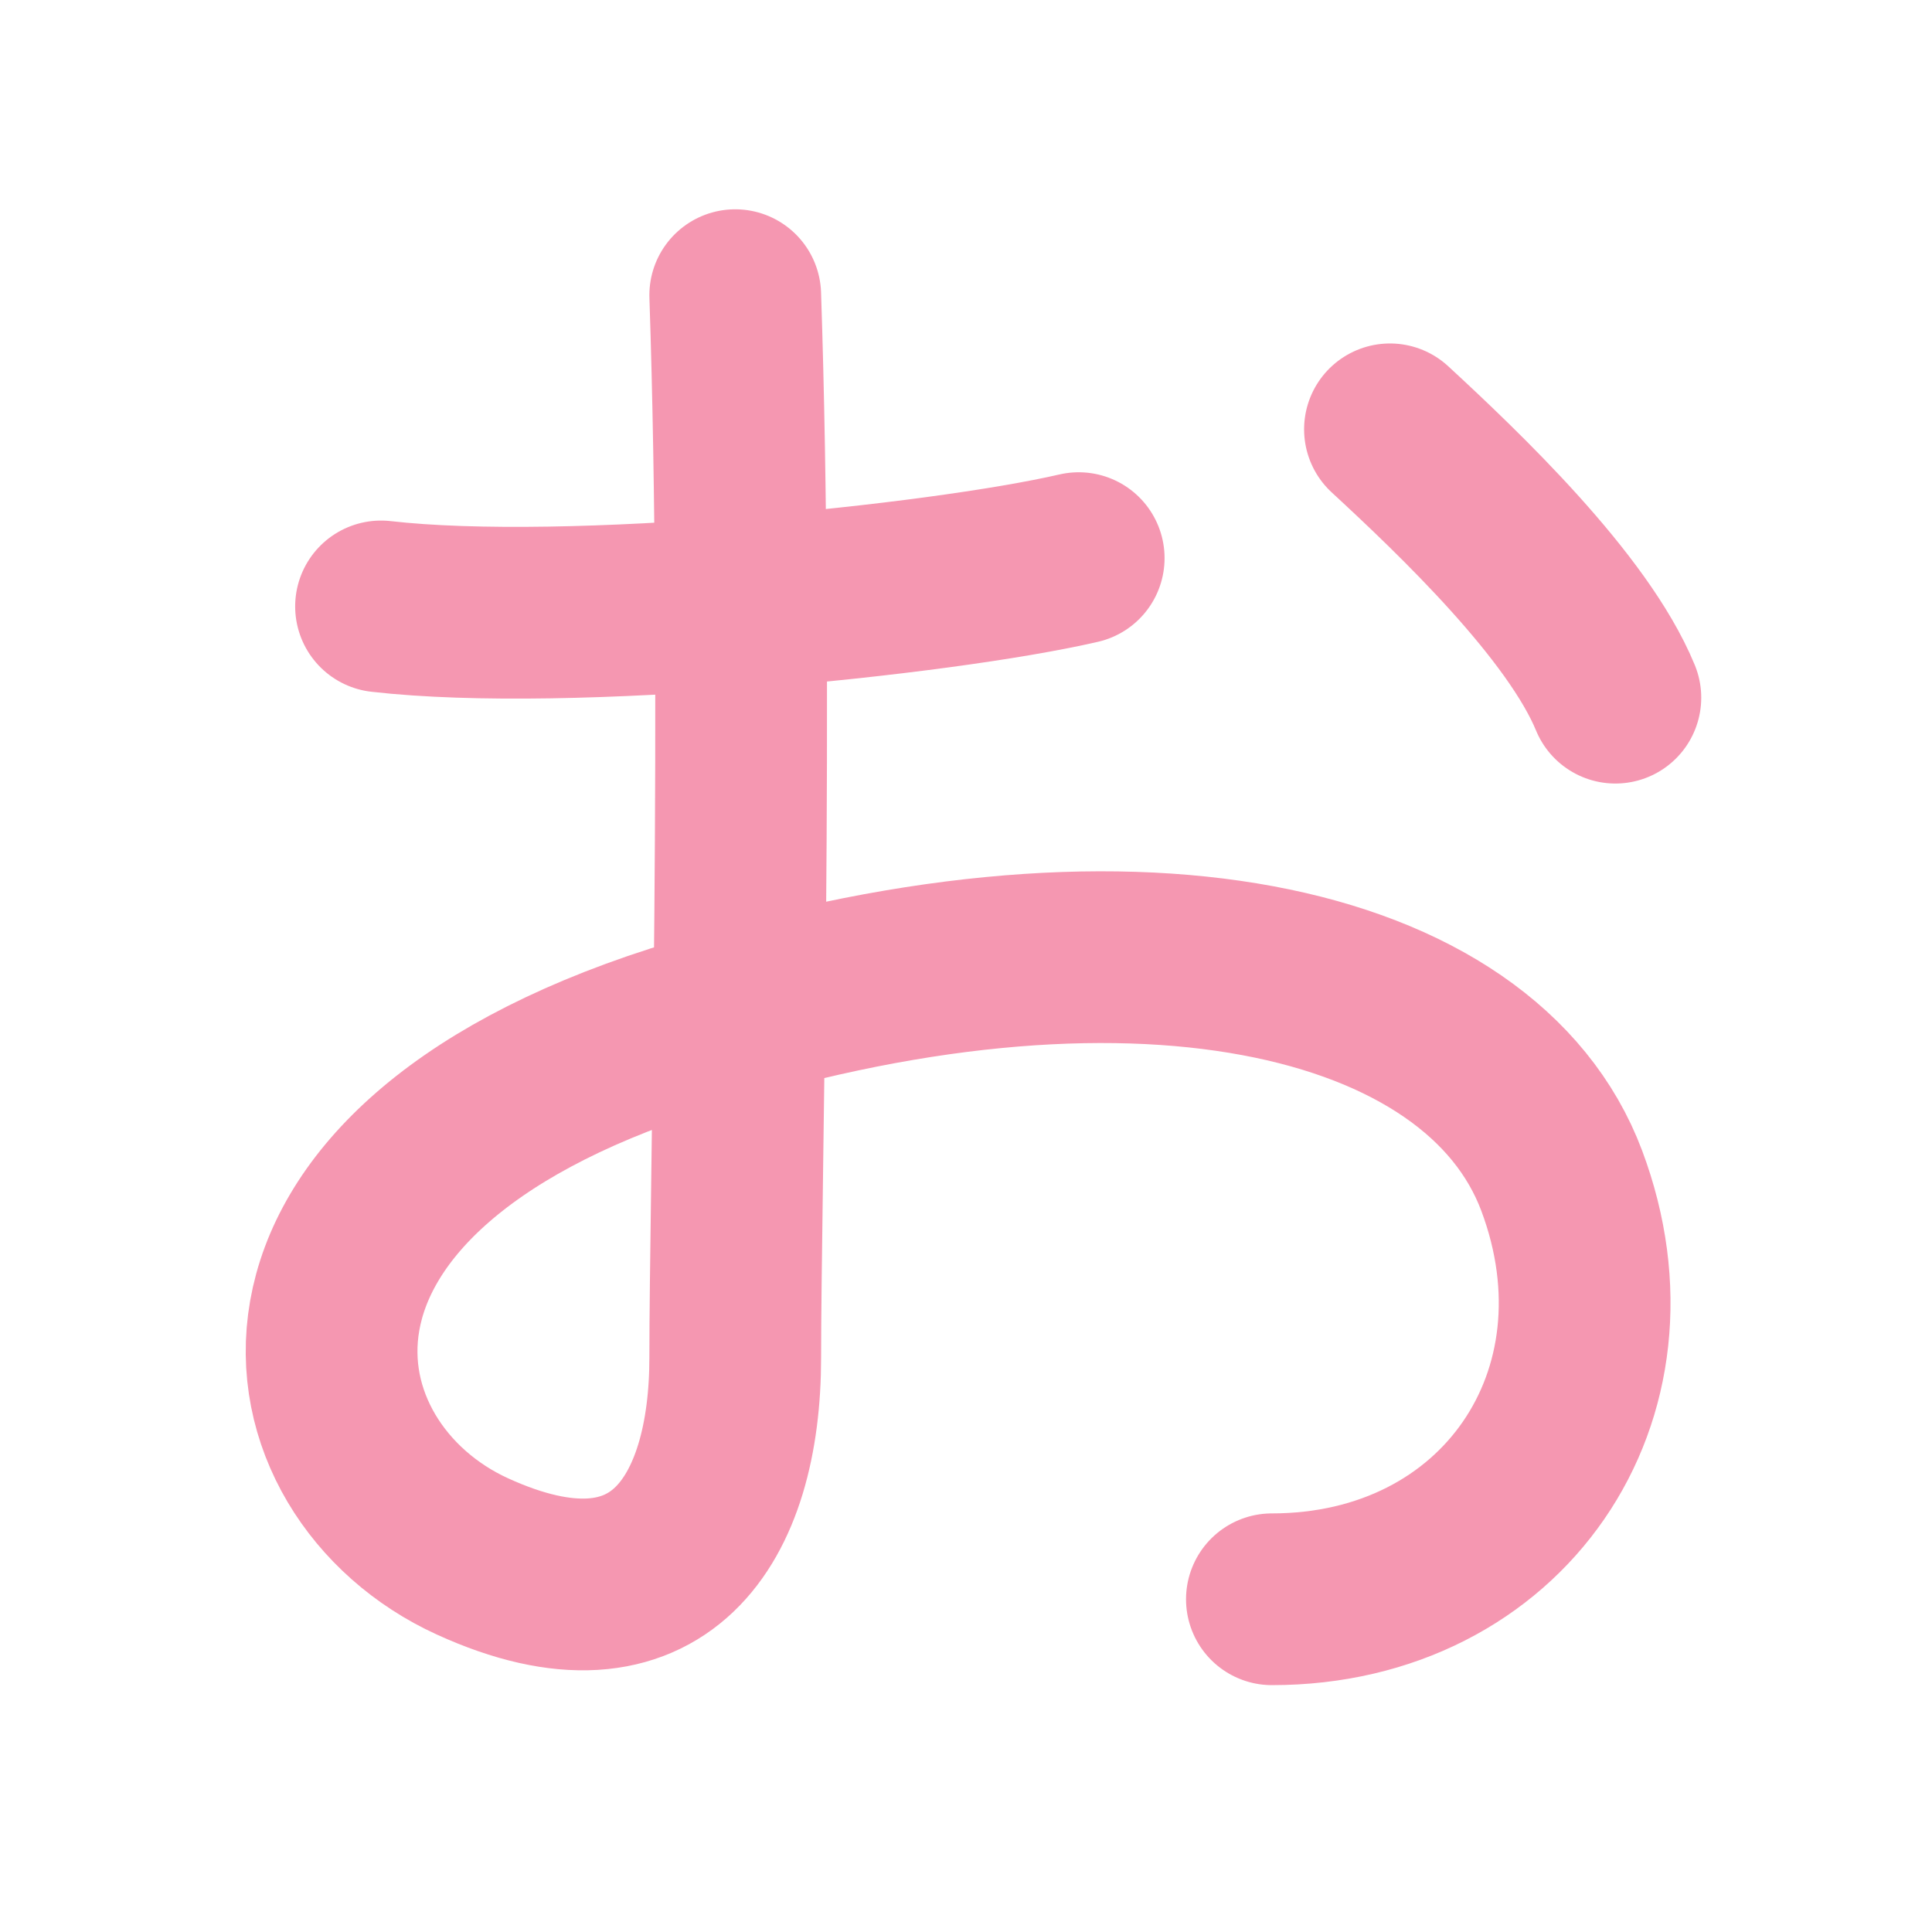 <?xml version="1.0" encoding="UTF-8" standalone="no"?>
<svg width="180px" height="180px" viewBox="0 0 180 180" version="1.1" xmlns="http://www.w3.org/2000/svg" xmlns:xlink="http://www.w3.org/1999/xlink">
    <!-- Generator: Sketch 3.8.1 (29687) - http://www.bohemiancoding.com/sketch -->
    <title>hiragana_o</title>
    <desc>Created with Sketch.</desc>
    <defs></defs>
    <g id="Page-1" stroke="none" stroke-width="1" fill="none" fill-rule="evenodd" stroke-linecap="round" stroke-linejoin="round">
        <g id="hiragana_o" stroke="#F597B1" stroke-width="16">
            <path d="M35.5,56.5 C53,58.5 87.5,55 100.5,52" id="Path-10"></path>
            <path d="M68.5,27.5 C69.74,64.29 68.5,111.5 68.5,126.5 C68.5,141.5 61.5,153 44,145 C26.5,137 21,109.5 63,96 C105,82.5 138,90 145.5,110 C153,130 140,149 118.5,149" id="Path-11"></path>
            <path d="M129.5,40 C136,46 147,56.5 150.5,65" id="Path-12"></path>
        </g>
    </g>
</svg>